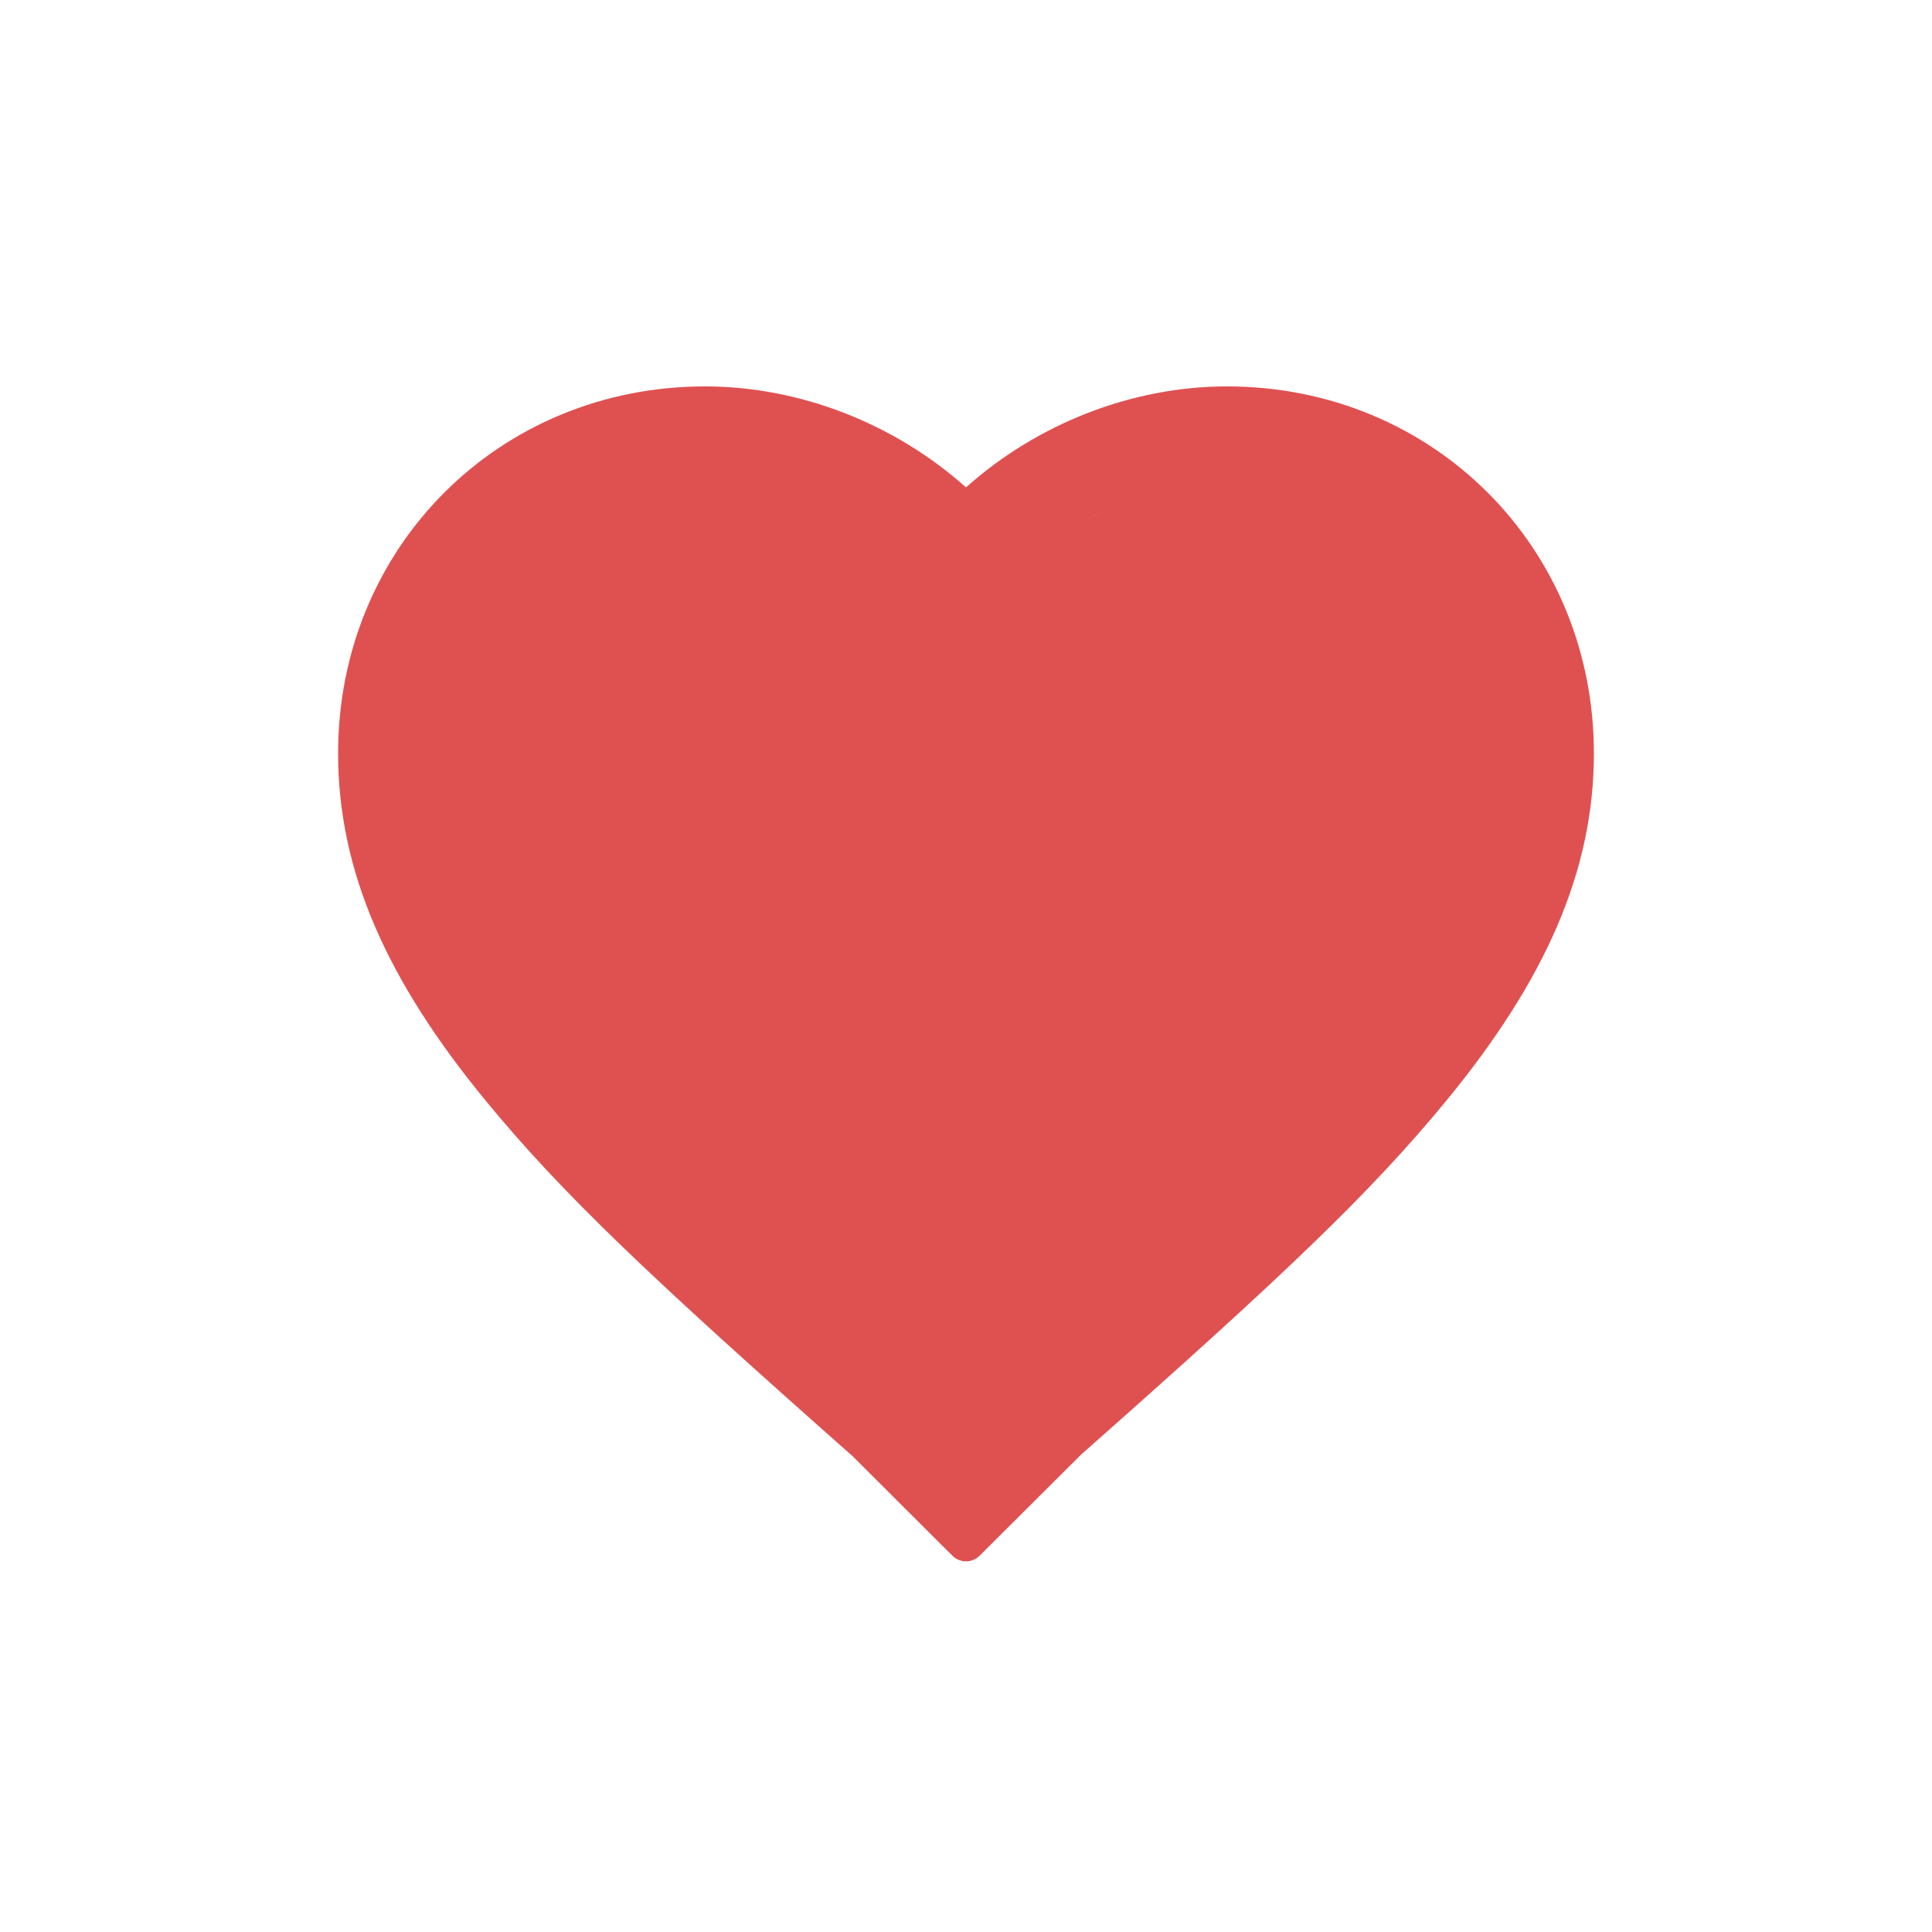 <svg width="40" height="40" viewBox="0 0 40 40" fill="none" xmlns="http://www.w3.org/2000/svg">
<path d="M21.019 28.655C28.879 21.702 31 19.119 31 15.598C31 12.436 28.565 10.001 25.403 10.001C23.661 10.001 21.898 10.825 20.764 12.167L20.305 12.708C20.146 12.897 19.855 12.897 19.695 12.708L19.236 12.167C18.102 10.825 16.339 10.001 14.597 10.001C11.435 10.001 9 12.436 9 15.598C9 19.119 11.121 21.702 19.024 28.695L20 29.668L21.019 28.655ZM25.403 8C29.669 8 33 11.331 33 15.597C33 18.034 31.993 20.293 29.954 22.777C28.368 24.707 26.578 26.407 22.387 30.112L20.282 32.209C20.126 32.365 19.874 32.365 19.718 32.209L19.294 31.787L17.656 30.152C13.422 26.407 11.632 24.707 10.046 22.777C8.007 20.293 7 18.034 7 15.597C7 11.331 10.331 8 14.597 8C16.566 8 18.527 8.774 20 10.091C21.473 8.774 23.434 8 25.403 8Z" fill="#DF5151"/>
<path d="M8.569 16.311L8.9 12.999C8.963 12.37 9.319 11.808 9.861 11.483L11.312 10.613C11.437 10.538 11.57 10.477 11.708 10.431L14.029 9.657C14.338 9.554 14.668 9.528 14.99 9.582L16.986 9.914C17.323 9.971 17.64 10.112 17.907 10.325L19.001 11.201C19.61 11.688 20.447 11.777 21.145 11.428L23 10.5L24.82 9.772C25.259 9.596 25.746 9.582 26.195 9.732L28.052 10.351C28.347 10.449 28.614 10.614 28.834 10.834L30.495 12.495C30.822 12.822 31.025 13.251 31.071 13.71L31.419 17.189C31.471 17.709 31.317 18.229 30.991 18.637L27.5 23L21.414 29.086C20.633 29.867 19.367 29.867 18.586 29.086L18 28.5L12.155 22.655C12.052 22.552 11.96 22.438 11.882 22.315L8.872 17.584C8.631 17.206 8.524 16.757 8.569 16.311Z" fill="#DF5151"/>
</svg>

